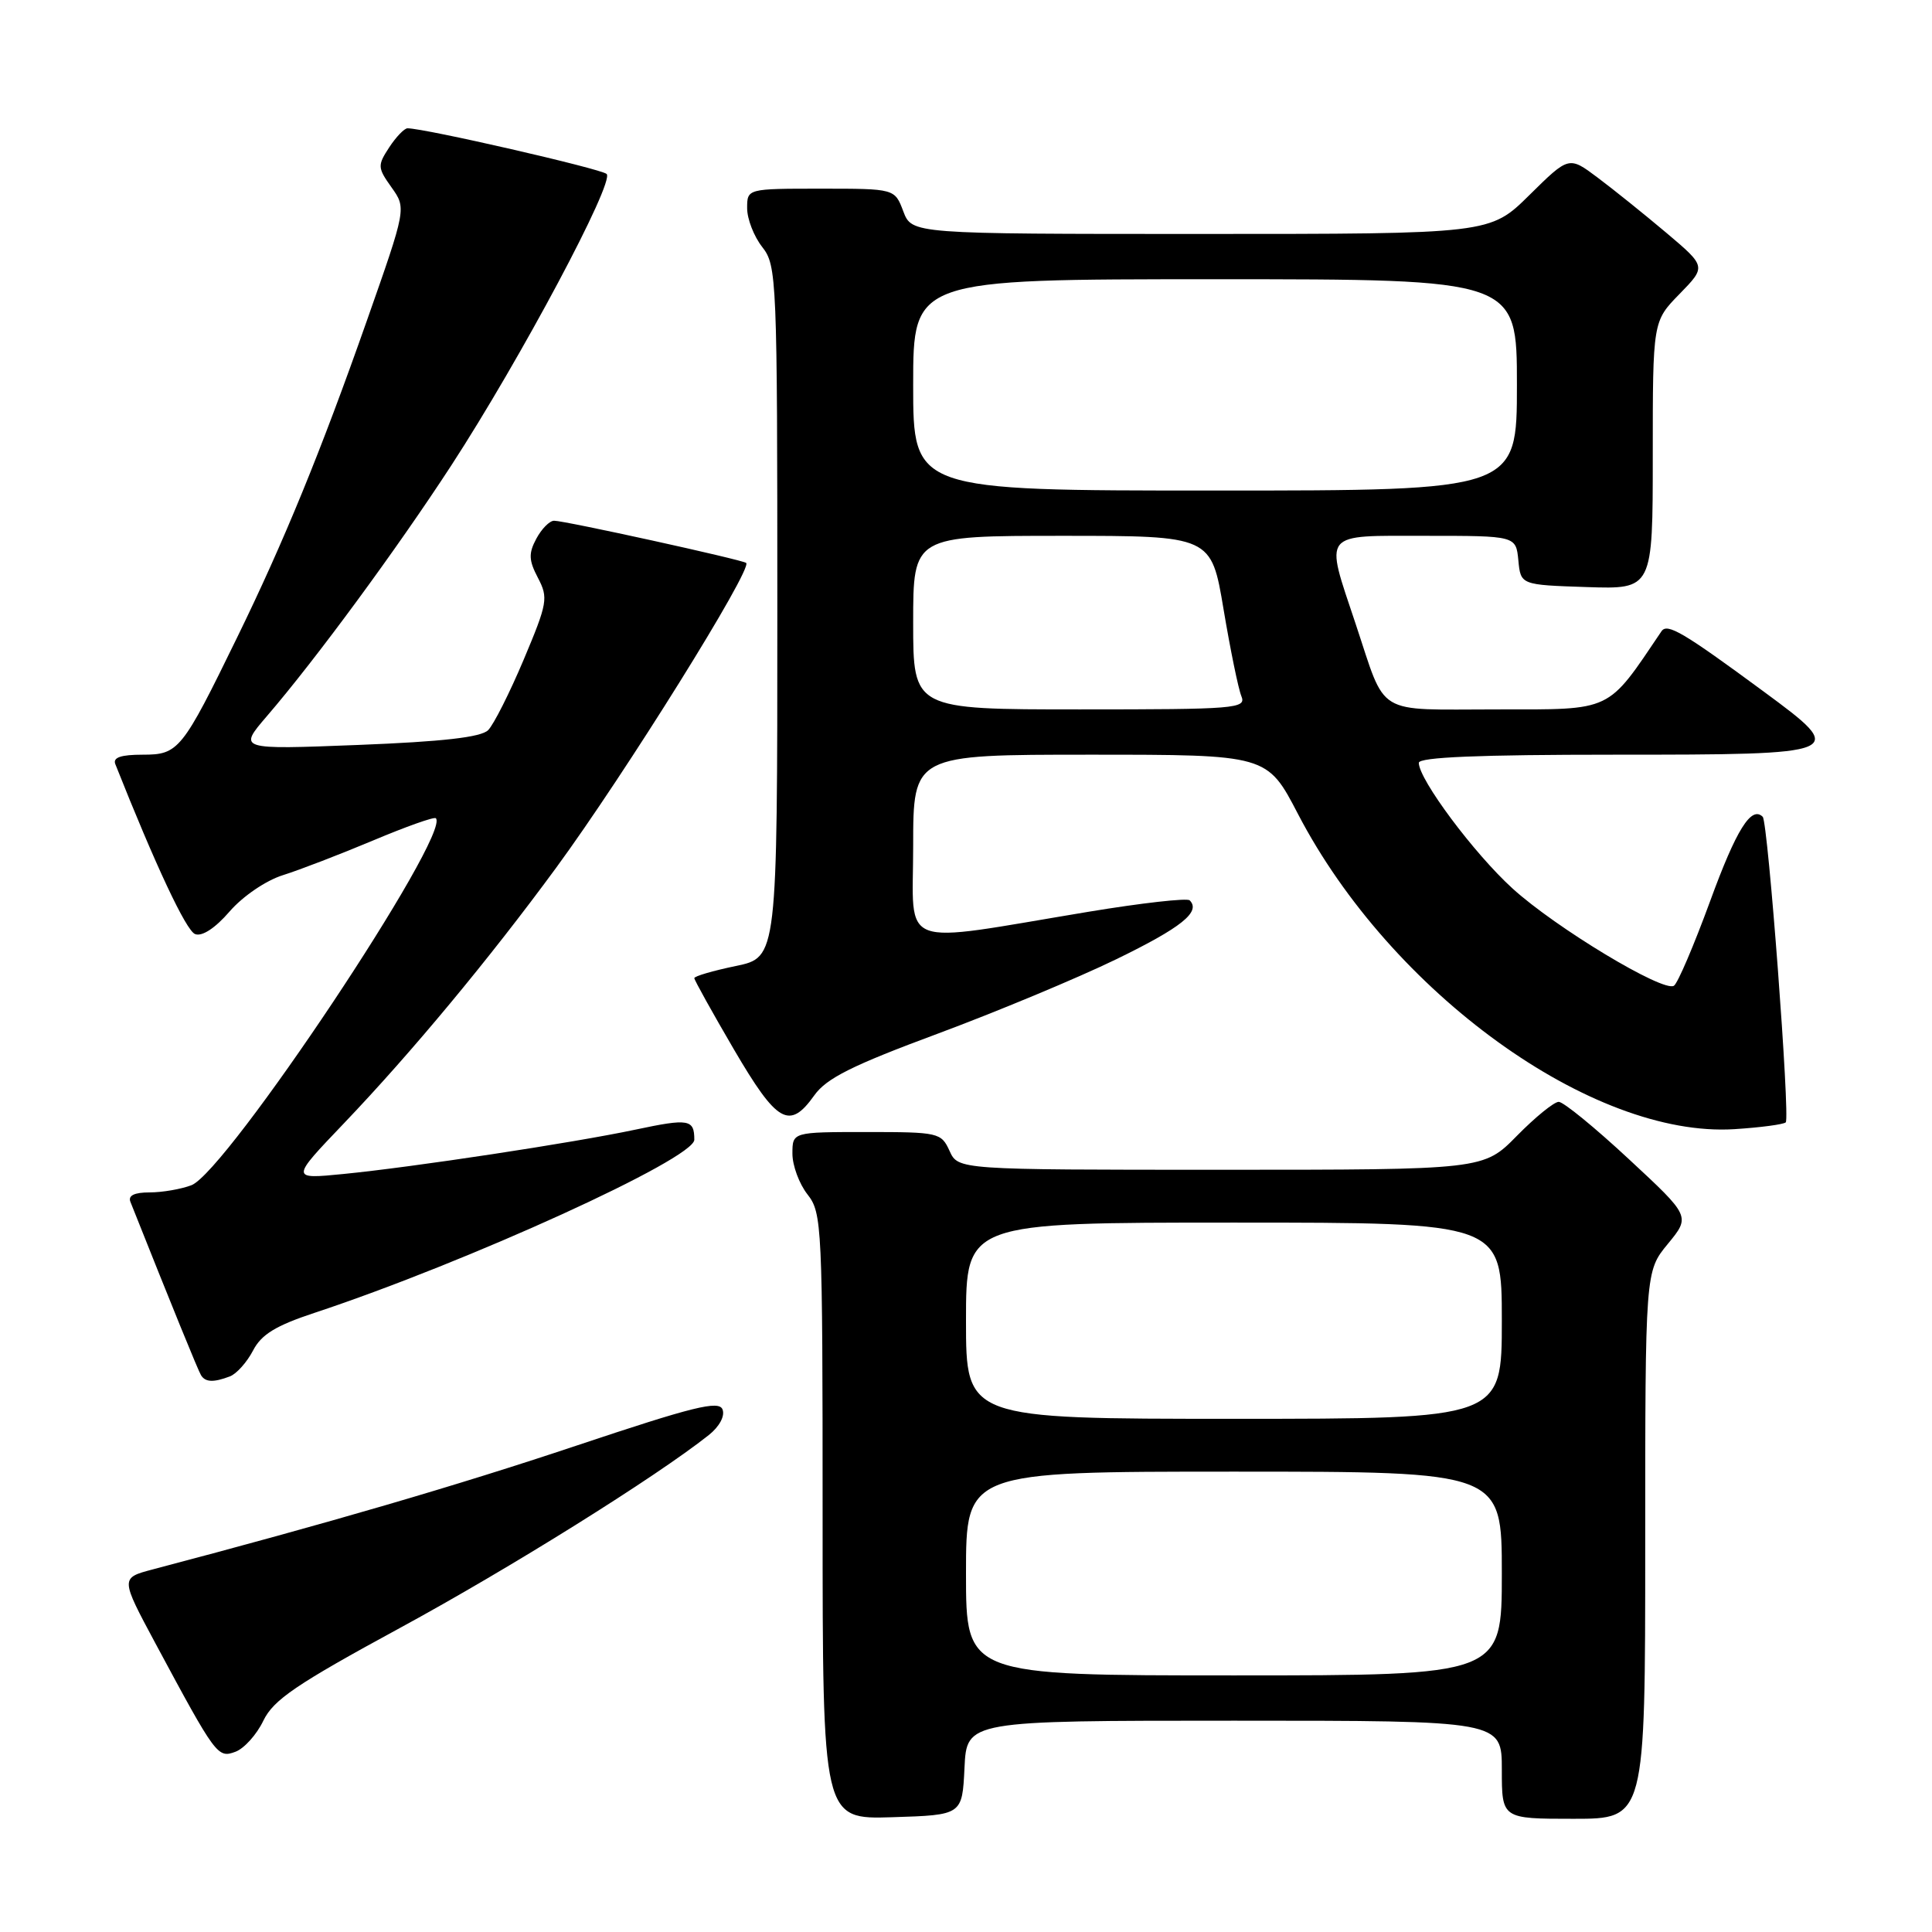 <?xml version="1.0" encoding="UTF-8" standalone="no"?>
<!DOCTYPE svg PUBLIC "-//W3C//DTD SVG 1.1//EN" "http://www.w3.org/Graphics/SVG/1.1/DTD/svg11.dtd" >
<svg xmlns="http://www.w3.org/2000/svg" xmlns:xlink="http://www.w3.org/1999/xlink" version="1.1" viewBox="0 0 256 256">
 <g >
 <path fill="currentColor"
d=" M 127.80 234.25 C 128.10 228.00 128.10 228.00 163.55 228.00 C 199.00 228.00 199.00 228.00 199.00 234.50 C 199.00 241.00 199.00 241.00 208.50 241.00 C 218.00 241.00 218.00 241.00 218.00 204.73 C 218.00 168.46 218.00 168.46 221.00 164.82 C 224.00 161.17 224.00 161.17 215.83 153.59 C 211.34 149.41 207.16 146.00 206.54 146.00 C 205.92 146.00 203.43 148.03 201.00 150.50 C 196.58 155.00 196.58 155.00 161.77 155.00 C 126.96 155.00 126.96 155.00 125.82 152.50 C 124.72 150.08 124.36 150.00 114.84 150.00 C 105.00 150.00 105.00 150.00 105.00 152.87 C 105.00 154.44 105.90 156.87 107.00 158.27 C 108.92 160.72 109.00 162.33 109.00 200.95 C 109.00 241.08 109.00 241.08 118.25 240.79 C 127.50 240.50 127.50 240.50 127.80 234.25 Z  M 34.89 228.01 C 36.23 225.23 39.23 223.19 53.00 215.71 C 67.54 207.81 86.85 195.75 93.91 190.16 C 95.32 189.04 96.08 187.64 95.74 186.76 C 95.26 185.53 91.88 186.37 76.33 191.57 C 60.50 196.86 43.66 201.78 20.22 207.96 C 15.95 209.09 15.95 209.09 20.62 217.80 C 28.62 232.69 28.84 232.99 31.19 232.12 C 32.34 231.70 34.01 229.85 34.89 228.01 Z  M 30.46 182.38 C 31.35 182.04 32.72 180.50 33.52 178.97 C 34.63 176.82 36.52 175.66 41.73 173.94 C 61.89 167.26 92.00 153.54 92.00 151.02 C 92.00 148.31 91.28 148.18 84.21 149.68 C 75.85 151.45 54.81 154.64 45.50 155.56 C 38.50 156.25 38.50 156.25 45.55 148.87 C 54.51 139.49 64.80 127.10 73.68 115.00 C 82.82 102.53 99.76 75.36 98.87 74.59 C 98.38 74.17 74.82 68.99 73.42 69.00 C 72.82 69.00 71.77 70.07 71.07 71.37 C 70.02 73.33 70.06 74.24 71.28 76.57 C 72.67 79.22 72.55 79.90 69.39 87.41 C 67.53 91.82 65.41 96.02 64.68 96.75 C 63.74 97.69 58.66 98.27 47.45 98.71 C 31.56 99.33 31.56 99.33 35.35 94.91 C 41.84 87.37 52.59 72.74 59.80 61.67 C 68.96 47.59 81.49 24.08 80.38 23.05 C 79.63 22.36 56.27 17.00 54.00 17.00 C 53.58 17.00 52.48 18.14 51.57 19.53 C 50.01 21.92 50.02 22.22 51.88 24.83 C 53.85 27.60 53.85 27.60 48.59 42.55 C 42.51 59.83 37.62 71.78 31.41 84.49 C 24.12 99.44 23.66 100.00 18.91 100.00 C 16.01 100.00 14.93 100.37 15.28 101.25 C 20.59 114.63 24.66 123.32 25.85 123.77 C 26.77 124.13 28.51 122.99 30.42 120.78 C 32.17 118.76 35.23 116.67 37.50 115.96 C 39.70 115.27 45.07 113.20 49.43 111.37 C 53.80 109.53 57.54 108.20 57.75 108.42 C 59.84 110.50 30.01 155.28 25.36 157.05 C 23.99 157.57 21.50 158.00 19.83 158.00 C 17.80 158.00 16.95 158.41 17.28 159.25 C 22.81 173.15 26.26 181.62 26.64 182.23 C 27.22 183.16 28.30 183.20 30.46 182.38 Z  M 236.62 148.72 C 237.22 148.12 234.27 108.93 233.57 108.23 C 232.06 106.73 230.07 109.91 226.60 119.41 C 224.45 125.27 222.30 130.32 221.80 130.62 C 220.37 131.51 206.13 122.93 200.41 117.72 C 195.32 113.09 188.00 103.28 188.00 101.08 C 188.00 100.33 196.01 100.00 213.89 100.00 C 244.69 100.00 244.92 99.90 233.72 91.65 C 223.04 83.78 220.92 82.53 220.16 83.64 C 212.87 94.44 213.79 94.00 198.37 94.00 C 182.00 94.00 183.77 95.07 179.62 82.64 C 175.52 70.33 174.98 71.00 188.94 71.00 C 200.87 71.00 200.87 71.00 201.19 74.25 C 201.50 77.50 201.50 77.50 210.25 77.79 C 219.00 78.08 219.00 78.08 219.00 60.33 C 219.00 42.58 219.00 42.58 222.55 38.95 C 226.09 35.32 226.09 35.32 220.80 30.85 C 217.88 28.39 213.79 25.10 211.69 23.53 C 207.89 20.68 207.89 20.68 202.66 25.84 C 197.44 31.00 197.44 31.00 159.13 31.00 C 120.83 31.00 120.83 31.00 119.69 28.00 C 118.56 25.00 118.56 25.00 108.78 25.00 C 99.00 25.00 99.00 25.00 99.00 27.59 C 99.00 29.02 99.90 31.33 101.00 32.73 C 102.93 35.19 103.00 36.78 103.00 81.06 C 103.00 126.86 103.00 126.86 97.50 128.00 C 94.47 128.63 92.00 129.35 92.00 129.61 C 92.00 129.86 94.36 134.11 97.24 139.04 C 102.97 148.83 104.60 149.77 107.90 145.14 C 109.51 142.87 112.93 141.17 124.22 136.98 C 132.07 134.06 142.71 129.63 147.86 127.13 C 156.56 122.90 159.15 120.82 157.64 119.30 C 157.30 118.97 151.28 119.65 144.26 120.81 C 118.57 125.07 121.00 125.98 121.00 112.13 C 121.00 100.00 121.00 100.00 144.45 100.00 C 167.90 100.00 167.90 100.00 171.98 107.84 C 184.29 131.50 211.00 150.80 229.81 149.62 C 233.27 149.40 236.34 148.99 236.62 148.72 Z  M 128.00 208.50 C 128.00 195.00 128.00 195.00 163.50 195.00 C 199.00 195.00 199.00 195.00 199.00 208.50 C 199.00 222.00 199.00 222.00 163.50 222.00 C 128.00 222.00 128.00 222.00 128.00 208.50 Z  M 128.00 175.00 C 128.00 162.00 128.00 162.00 163.50 162.00 C 199.00 162.00 199.00 162.00 199.00 175.00 C 199.00 188.00 199.00 188.00 163.50 188.00 C 128.00 188.00 128.00 188.00 128.00 175.00 Z  M 121.00 82.50 C 121.00 71.00 121.00 71.00 140.75 71.00 C 160.50 71.00 160.50 71.00 162.13 80.75 C 163.03 86.11 164.09 91.29 164.49 92.25 C 165.17 93.89 163.77 94.00 143.11 94.00 C 121.00 94.00 121.00 94.00 121.00 82.50 Z  M 121.00 51.00 C 121.00 37.00 121.00 37.00 161.00 37.00 C 201.00 37.00 201.00 37.00 201.00 51.00 C 201.00 65.00 201.00 65.00 161.00 65.00 C 121.00 65.00 121.00 65.00 121.00 51.00 Z "/>
</g>
</svg>